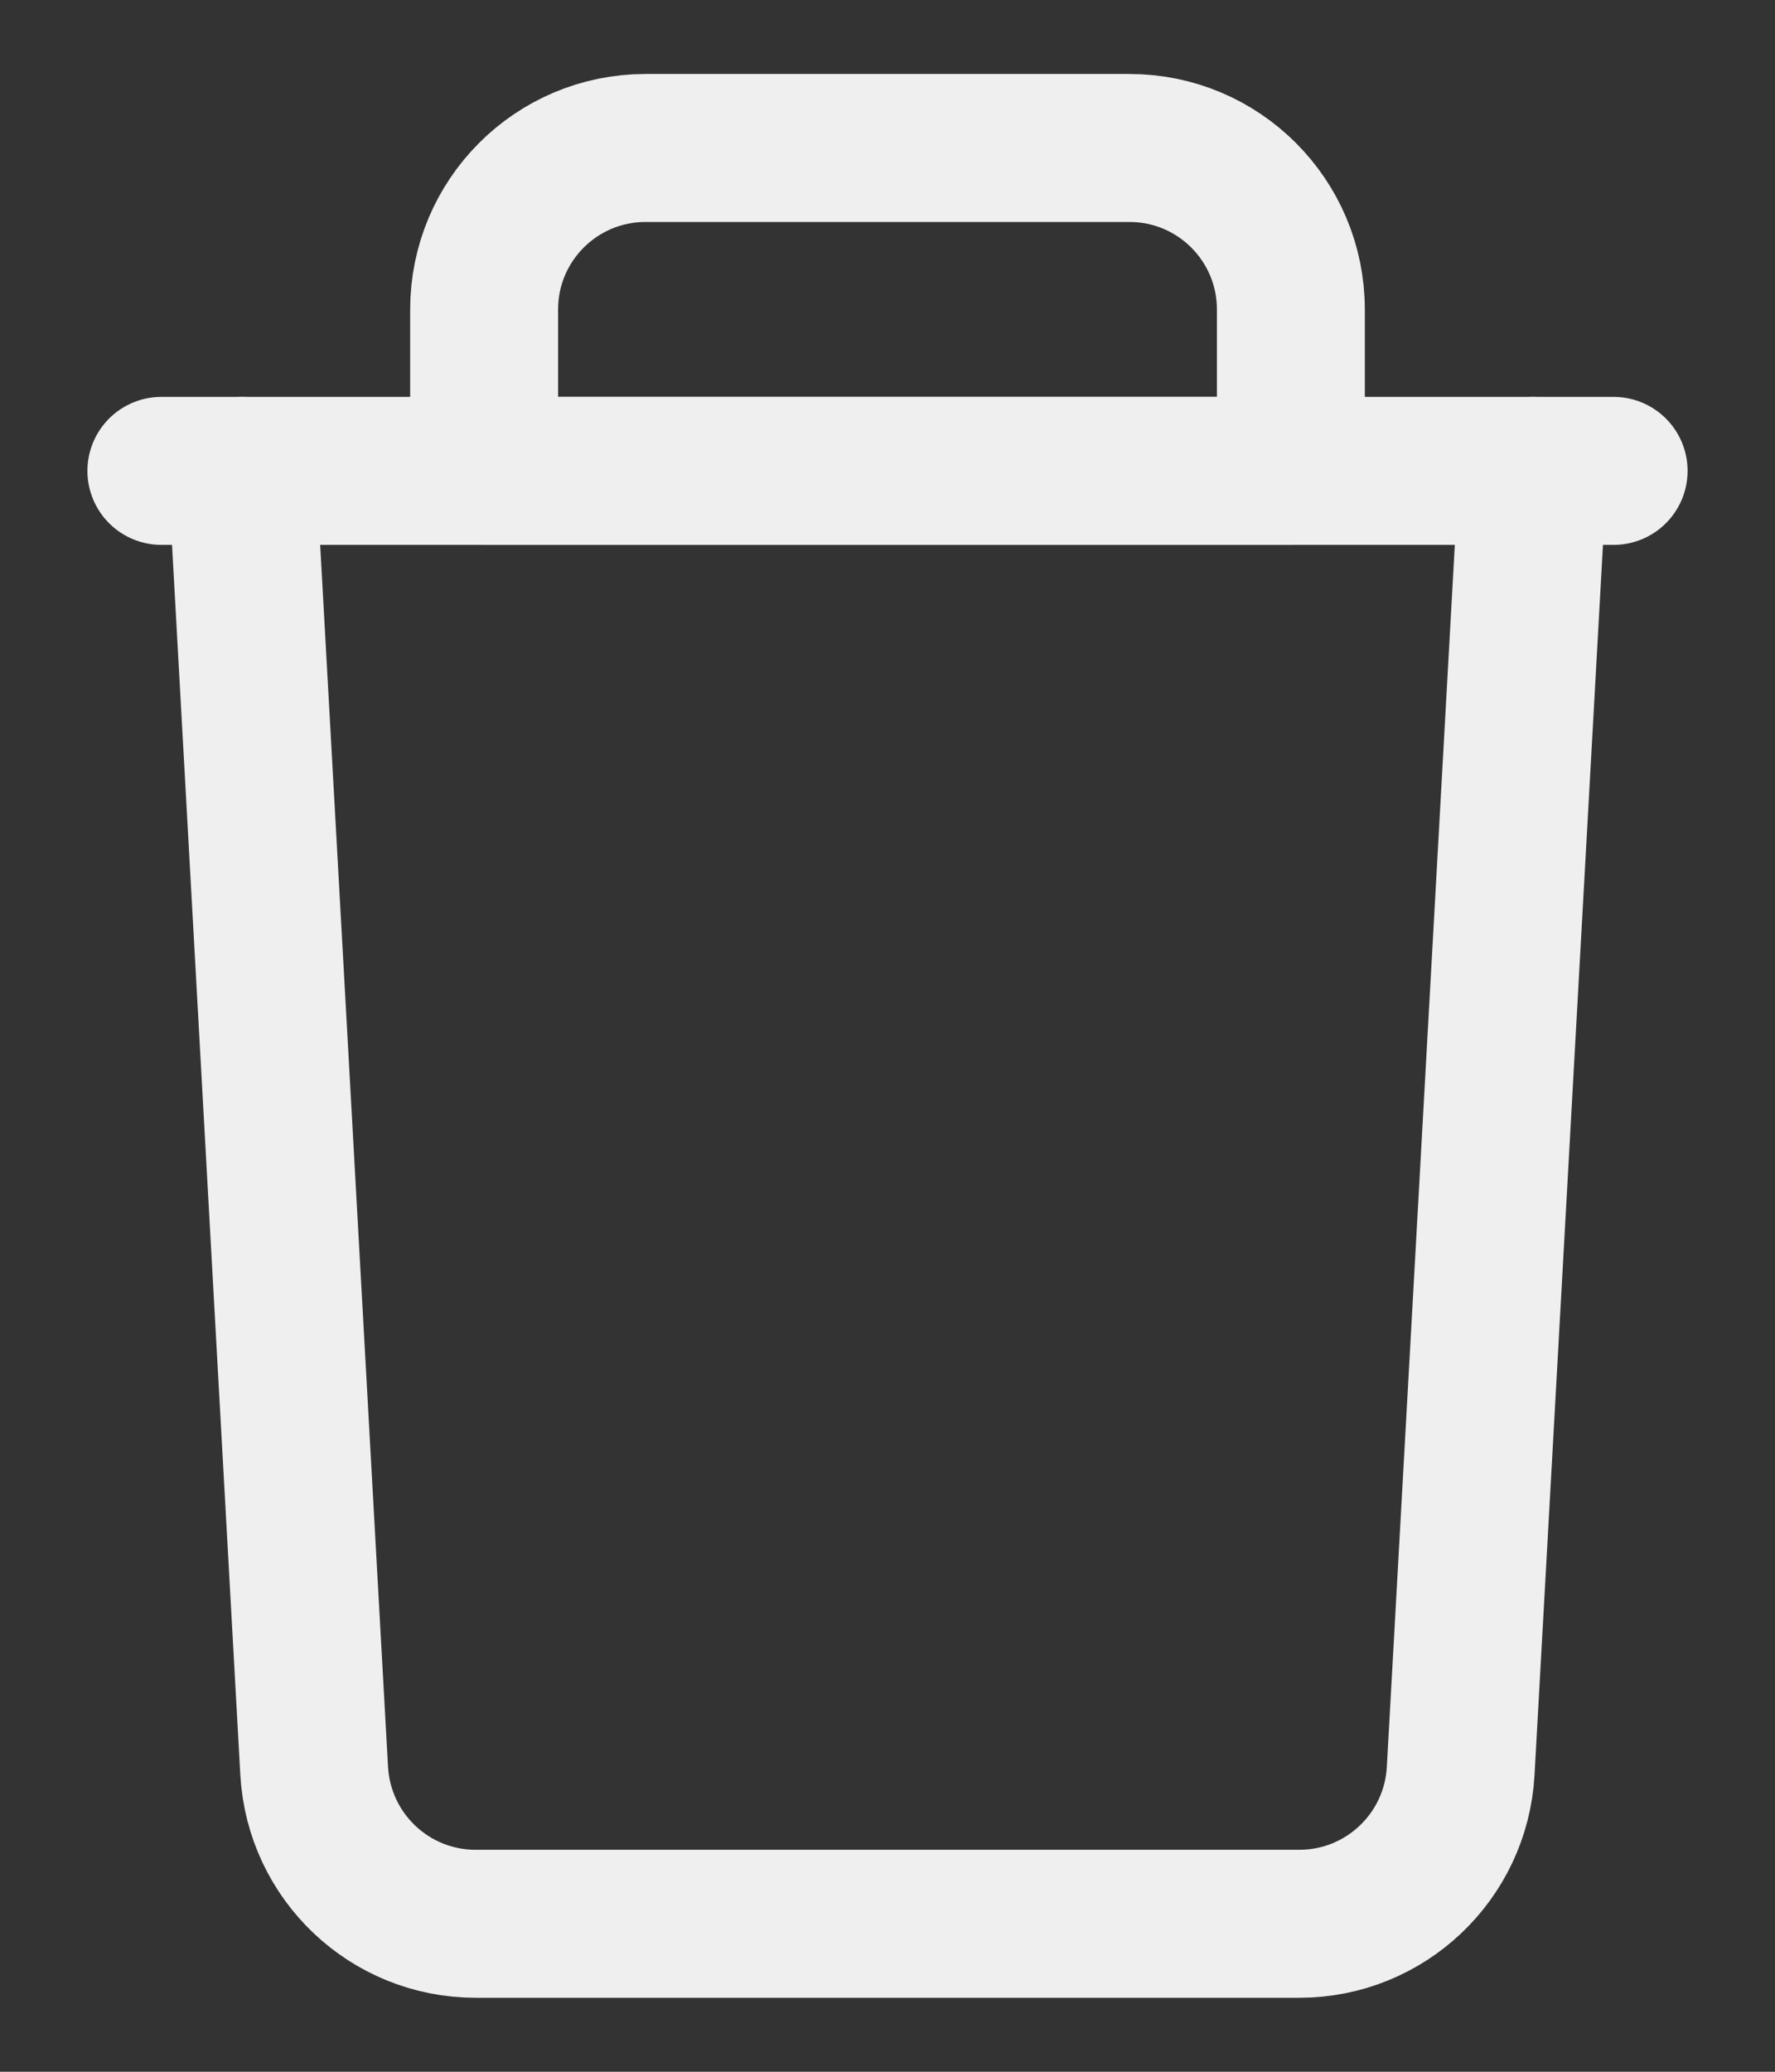 <svg width="12" height="14" viewBox="0 0 12 14" fill="none" xmlns="http://www.w3.org/2000/svg">
<rect x="0" y="0" width="12" height="14" fill="#333333" stroke="none"/>
<path d="M10.364 3.182L9.875 11.967C9.843 12.547 9.364 13 8.784 13H3.216C2.635 13 2.157 12.547 2.124 11.967L1.636 3.182" stroke="#EFEFEF" stroke-linecap="round" stroke-linejoin="round"/>
<path fill-rule="evenodd" clip-rule="evenodd" d="M7.636 1H4.364C3.761 1 3.273 1.489 3.273 2.091V3.182H8.727V2.091C8.727 1.489 8.239 1 7.636 1Z" stroke="#EFEFEF" stroke-linecap="round" stroke-linejoin="round"/>
<path d="M1.091 3.182H10.909" stroke="#EFEFEF" stroke-linecap="round" stroke-linejoin="round"/>
</svg>
